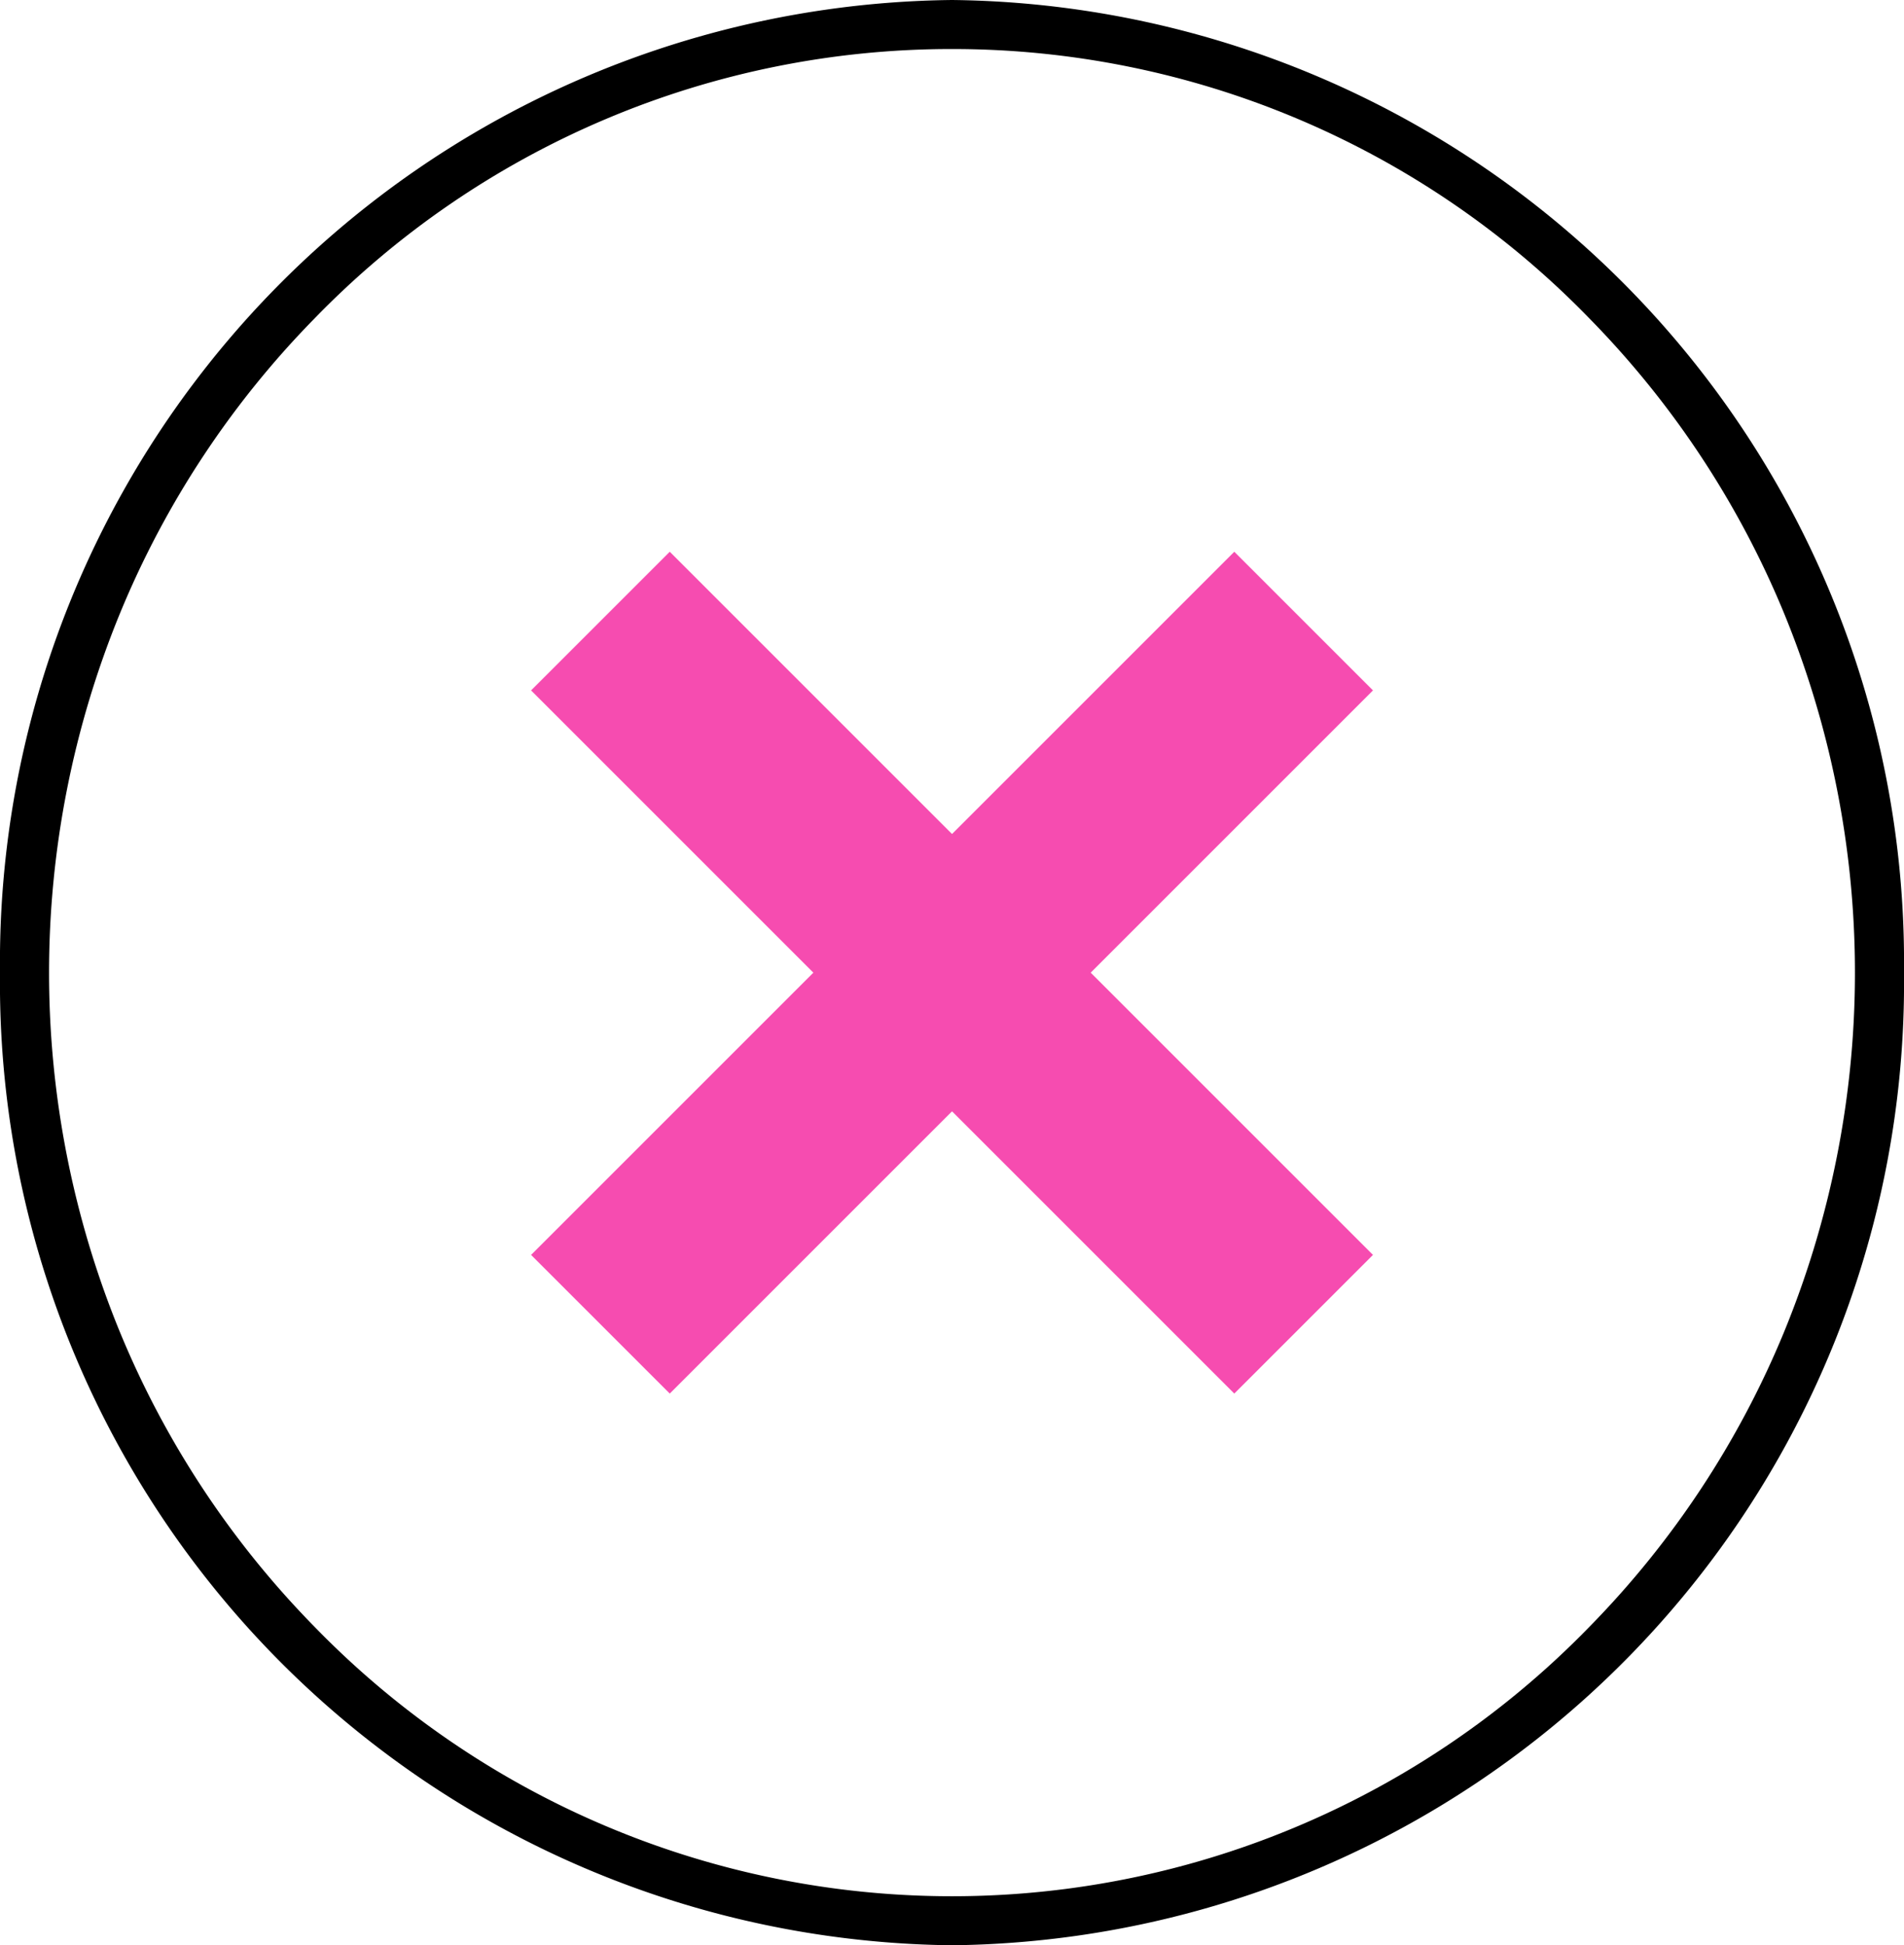 <svg xmlns="http://www.w3.org/2000/svg" width="38.827" height="39.671" viewBox="0 0 38.827 39.671">
  <g id="icone_errado" transform="translate(-8318.685 47)">
    <path id="Elipse_46" data-name="Elipse 46" d="M19.414,1A18.089,18.089,0,0,0,6.4,6.509,18.8,18.8,0,0,0,2.45,12.5a19.3,19.3,0,0,0,0,14.677A18.8,18.8,0,0,0,6.4,33.162a18.123,18.123,0,0,0,26.026,0,18.8,18.8,0,0,0,3.951-5.988,19.3,19.3,0,0,0,0-14.677,18.8,18.8,0,0,0-3.951-5.988A18.089,18.089,0,0,0,19.414,1m0-1A19.628,19.628,0,0,1,38.827,19.836,19.628,19.628,0,0,1,19.414,39.671,19.628,19.628,0,0,1,0,19.836,19.628,19.628,0,0,1,19.414,0Z" transform="translate(8318.685 -47)"/>
    <g id="Grupo_314" data-name="Grupo 314" transform="translate(8330.929 -34.334)">
      <path id="Linha_2" data-name="Linha 2" d="M12.926,15.754-1.414,1.414,1.414-1.414l14.34,14.34Z" fill="#f64cb0"/>
      <path id="Linha_3" data-name="Linha 3" d="M1.414,15.754l-2.828-2.828,14.34-14.34,2.828,2.828Z" fill="#f64cb0"/>
    </g>
  </g>
</svg>
